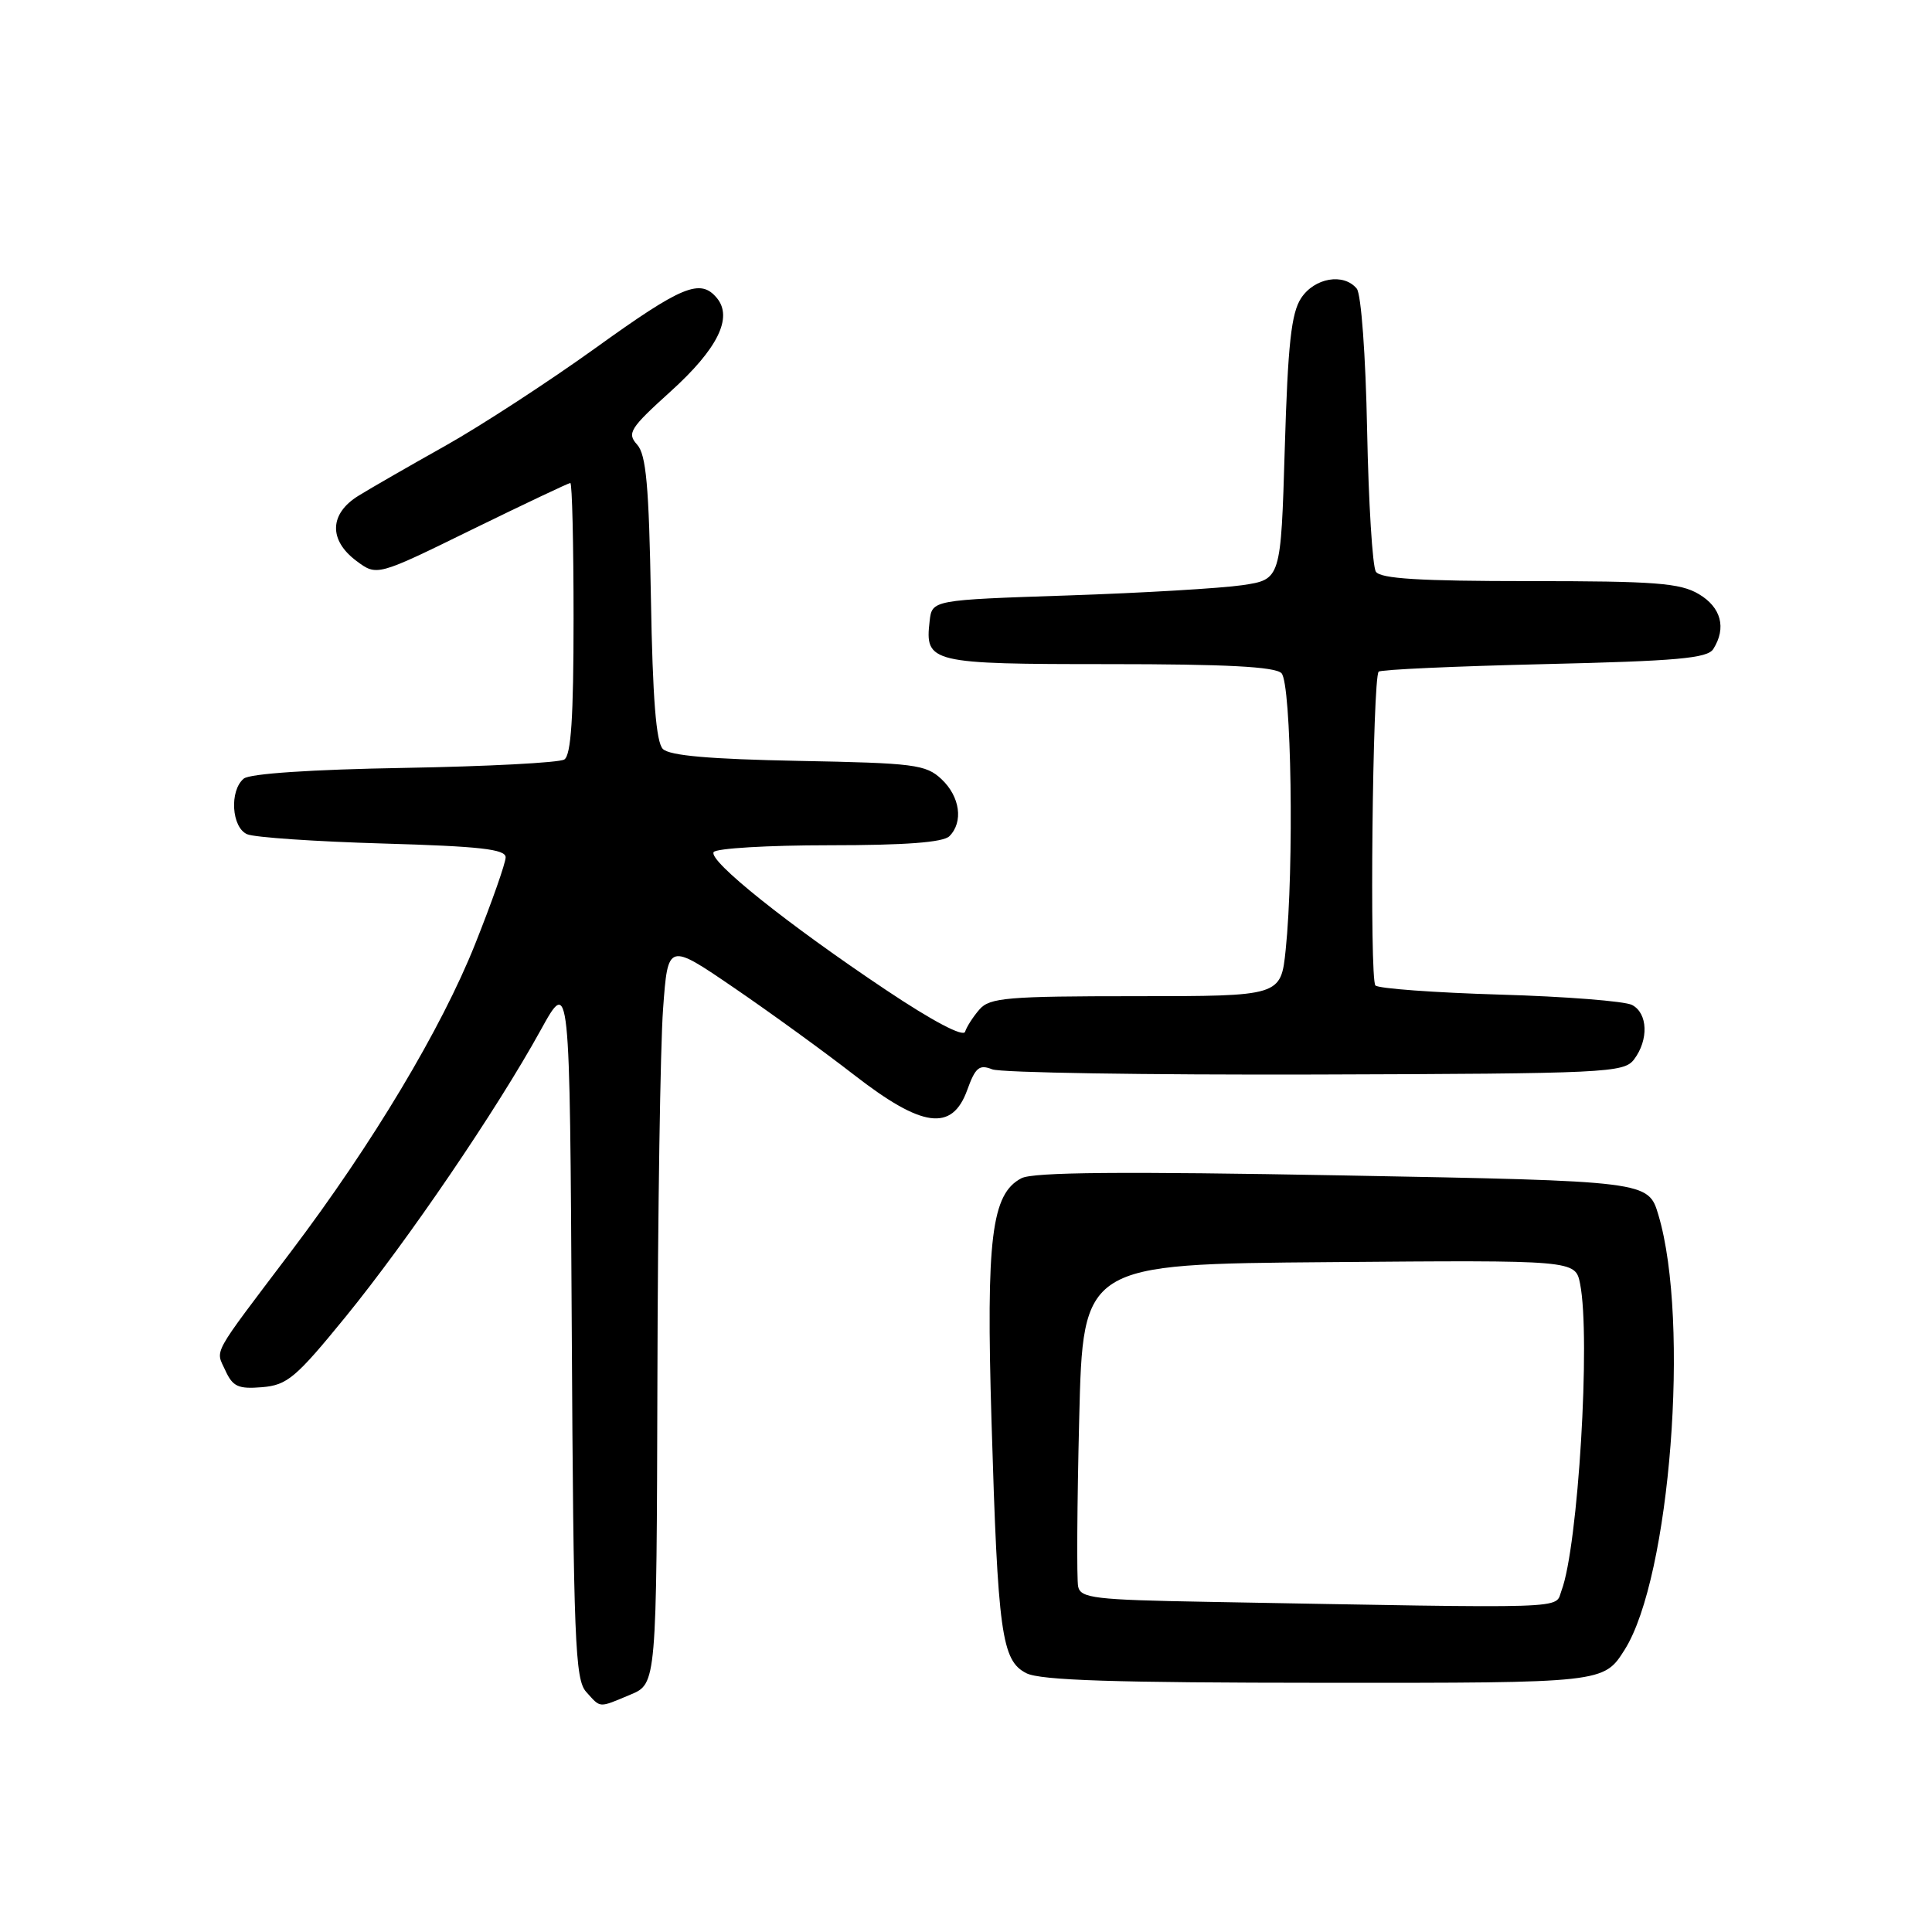 <?xml version="1.0" encoding="UTF-8" standalone="no"?>
<!DOCTYPE svg PUBLIC "-//W3C//DTD SVG 1.1//EN" "http://www.w3.org/Graphics/SVG/1.1/DTD/svg11.dtd" >
<svg xmlns="http://www.w3.org/2000/svg" xmlns:xlink="http://www.w3.org/1999/xlink" version="1.1" viewBox="0 0 256 256">
 <g >
 <path fill="currentColor"
d=" M 83.53 224.55 C 87.00 223.10 87.00 223.10 87.11 182.80 C 87.16 160.64 87.50 138.54 87.86 133.70 C 88.50 124.90 88.50 124.90 97.25 130.88 C 102.07 134.17 109.23 139.37 113.17 142.43 C 122.21 149.45 126.15 149.98 128.16 144.44 C 129.24 141.44 129.76 141.01 131.47 141.69 C 132.59 142.14 151.86 142.44 174.30 142.38 C 212.94 142.26 215.17 142.15 216.52 140.38 C 218.48 137.78 218.35 134.25 216.25 133.16 C 215.29 132.66 207.41 132.04 198.75 131.79 C 190.08 131.53 182.66 130.99 182.25 130.58 C 181.45 129.78 181.87 89.84 182.68 89.00 C 182.94 88.72 192.82 88.28 204.62 88.00 C 222.22 87.59 226.25 87.23 227.02 86.00 C 228.79 83.20 228.06 80.47 225.10 78.72 C 222.62 77.25 219.32 77.00 202.65 77.00 C 188.12 77.00 182.91 76.68 182.31 75.75 C 181.86 75.06 181.34 66.62 181.15 57.00 C 180.96 47.07 180.36 38.96 179.78 38.25 C 178.05 36.14 174.18 36.80 172.40 39.51 C 171.10 41.50 170.65 45.60 170.24 59.40 C 169.72 76.78 169.72 76.78 164.61 77.54 C 161.80 77.95 151.40 78.57 141.50 78.90 C 123.50 79.50 123.50 79.50 123.18 82.31 C 122.54 87.83 123.25 88.00 146.92 88.00 C 162.45 88.00 168.94 88.34 169.80 89.20 C 171.12 90.52 171.49 114.98 170.36 125.85 C 169.72 132.00 169.72 132.00 150.51 132.00 C 133.47 132.00 131.14 132.20 129.79 133.75 C 128.95 134.71 128.09 136.05 127.88 136.71 C 127.65 137.45 123.60 135.32 117.45 131.21 C 104.38 122.48 93.85 114.06 94.56 112.91 C 94.86 112.41 101.75 112.00 109.86 112.00 C 119.99 112.00 124.98 111.62 125.80 110.80 C 127.68 108.92 127.21 105.55 124.75 103.24 C 122.68 101.30 121.16 101.11 105.80 100.82 C 94.04 100.59 88.72 100.13 87.83 99.24 C 86.94 98.34 86.48 92.60 86.25 79.27 C 85.99 64.36 85.62 60.24 84.42 58.91 C 83.05 57.40 83.46 56.75 88.88 51.85 C 95.10 46.22 97.14 42.08 94.99 39.49 C 92.80 36.85 90.39 37.85 78.90 46.12 C 72.69 50.58 63.77 56.39 59.06 59.04 C 54.35 61.68 49.15 64.67 47.50 65.69 C 43.64 68.07 43.53 71.56 47.22 74.32 C 49.94 76.35 49.94 76.35 62.54 70.17 C 69.48 66.78 75.34 64.00 75.57 64.00 C 75.81 64.00 76.00 72.07 76.00 81.94 C 76.00 95.06 75.67 100.09 74.77 100.64 C 74.09 101.06 64.55 101.56 53.57 101.75 C 41.29 101.96 33.09 102.51 32.30 103.17 C 30.38 104.76 30.68 109.65 32.75 110.54 C 33.71 110.96 41.81 111.51 50.75 111.77 C 63.57 112.14 67.00 112.52 67.00 113.60 C 67.00 114.35 65.18 119.52 62.96 125.09 C 58.50 136.29 49.36 151.56 38.56 165.84 C 27.85 180.01 28.56 178.73 29.86 181.59 C 30.84 183.74 31.57 184.07 34.73 183.81 C 38.06 183.53 39.19 182.58 45.78 174.50 C 54.02 164.39 65.84 147.03 71.64 136.50 C 75.50 129.50 75.50 129.50 75.76 175.93 C 75.99 217.39 76.20 222.56 77.67 224.18 C 79.64 226.36 79.25 226.34 83.53 224.55 Z  M 215.28 218.59 C 221.31 209.04 223.95 175.10 219.75 161.00 C 218.41 156.50 218.41 156.50 177.96 155.75 C 148.75 155.21 136.90 155.31 135.35 156.12 C 131.38 158.18 130.65 164.05 131.38 188.30 C 132.22 216.46 132.72 220.05 136.00 221.71 C 137.88 222.66 147.72 222.97 175.50 222.98 C 212.50 223.00 212.50 223.00 215.28 218.59 Z  M 159.86 212.25 C 145.05 211.99 143.18 211.76 142.86 210.23 C 142.66 209.28 142.72 199.28 143.00 188.00 C 143.50 167.50 143.50 167.50 176.12 167.24 C 208.74 166.97 208.74 166.97 209.37 170.11 C 210.79 177.20 209.11 204.96 206.91 210.75 C 205.96 213.25 209.22 213.14 159.86 212.25 Z "/>
</g>
</svg>
